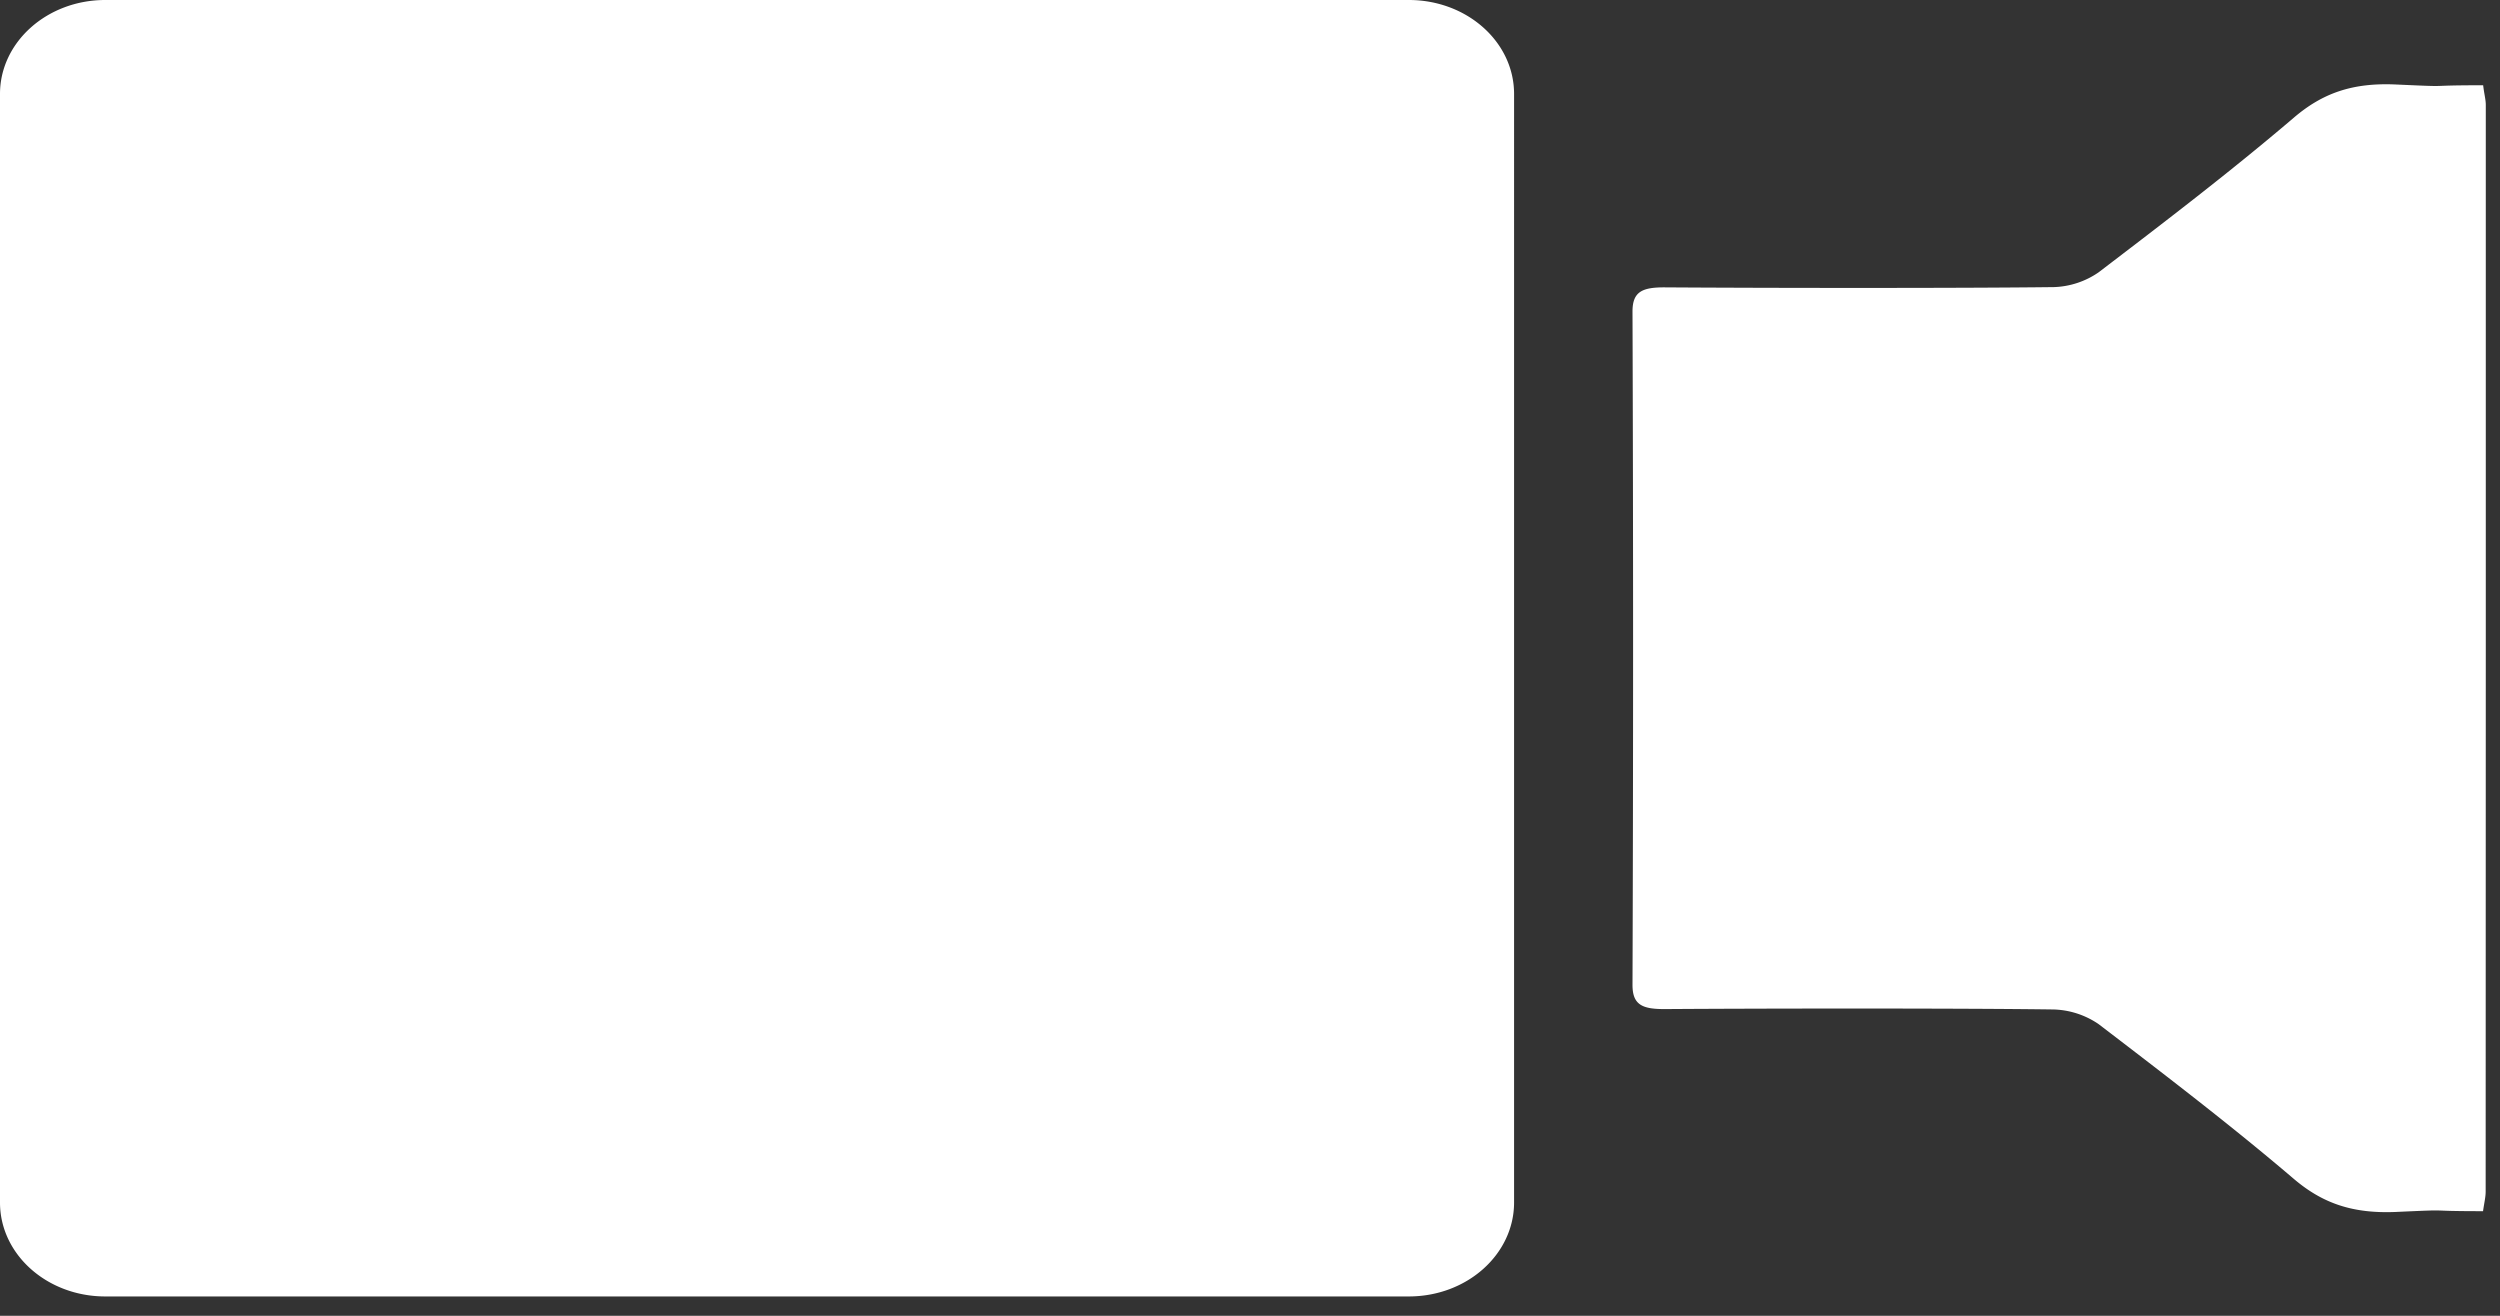 <svg xmlns="http://www.w3.org/2000/svg" width="19" height="10" viewBox="0 0 19 10"><rect x="0" y="0" width="19" height="10" fill="#333333" stroke="none"/><path d="M18.892 4.927V.797c0-.04-.012-.081-.02-.149-.494 0-.181.016-.667-.006-.326-.014-.554.065-.775.255-.475.405-.979.79-1.481 1.173a.632.632 0 0 1-.34.112c-.717.009-2.236.007-2.954.002-.172-.001-.248.031-.248.183a728.181 728.181 0 0 1 0 5.119c0 .152.076.184.248.183.718-.005 2.237-.007 2.954.003a.638.638 0 0 1 .34.111c.502.384 1.006.769 1.481 1.174.221.189.45.267.775.254.486-.022.173-.006.666-.006.01-.068.02-.108.02-.148l.001-4.069v-.061zM.8 9.853h9.907c.442 0 .8-.32.8-.714V.714c0-.395-.358-.714-.8-.714H.8C.358 0 0 .32 0 .714v8.425c0 .395.358.714.8.714" fill="#FFF" fill-rule="evenodd"/></svg>